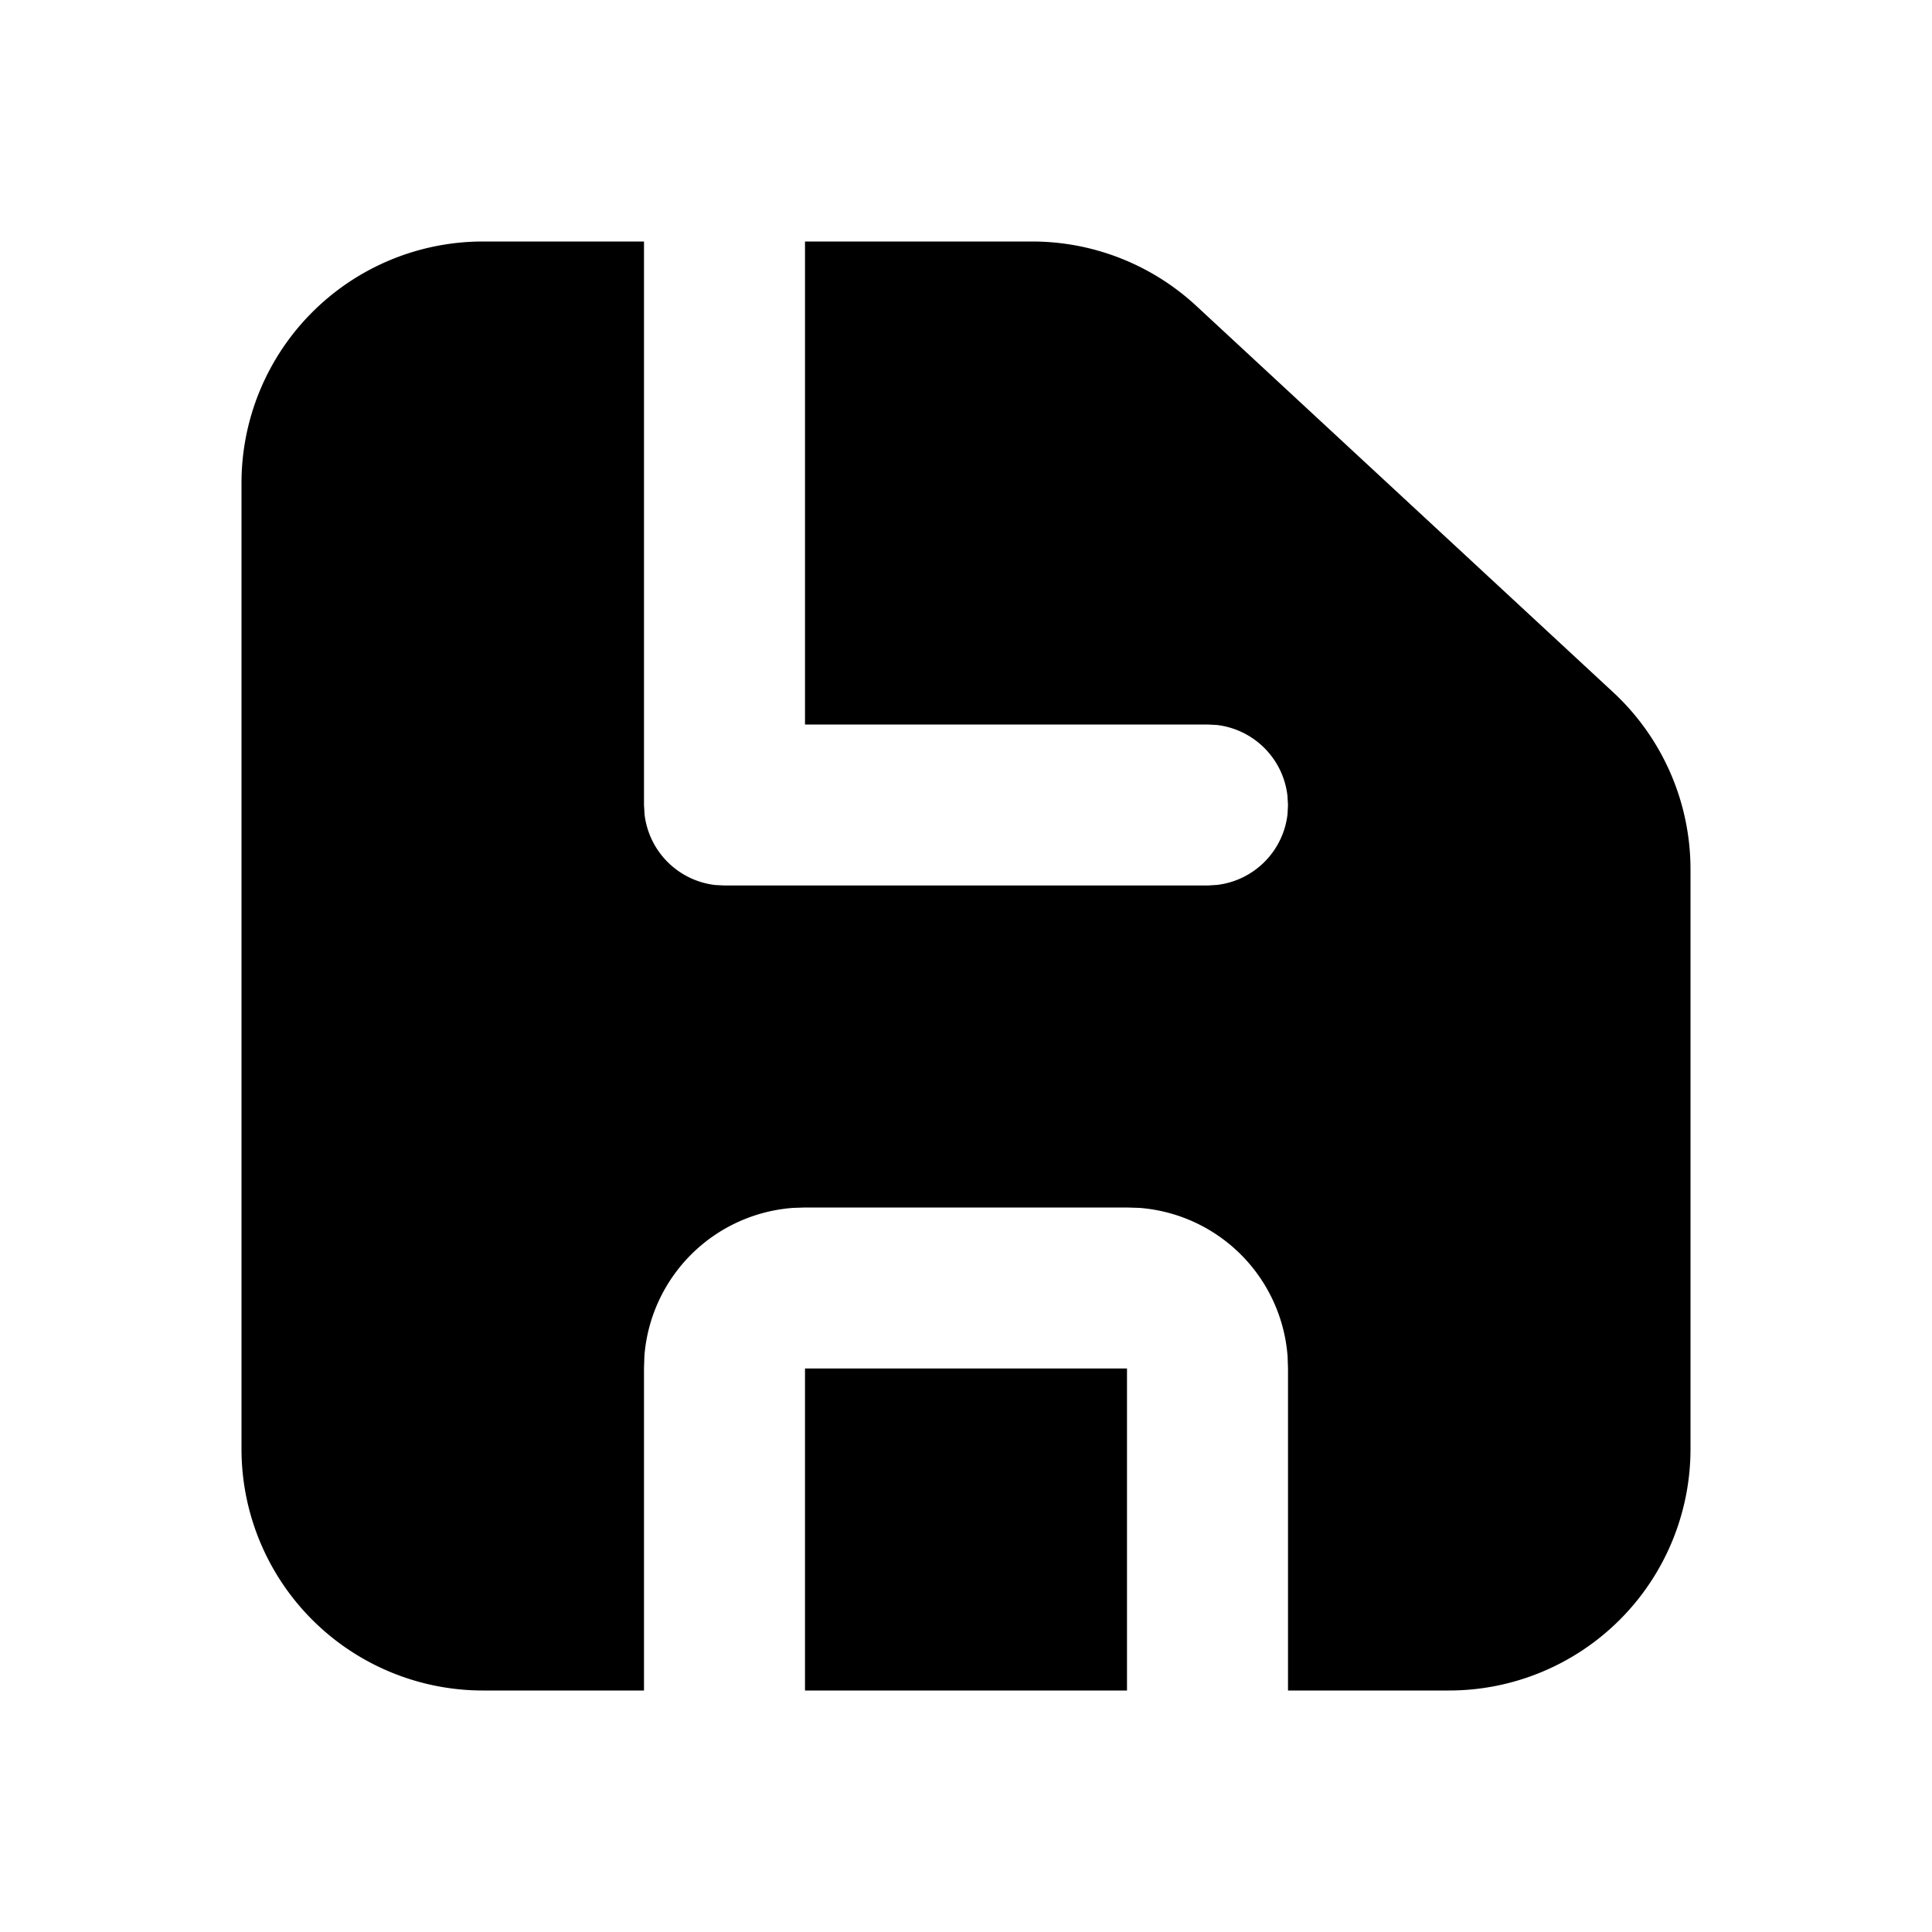 <svg class="gi gi-save" width="1em" height="1em" viewBox="0 0 24 24" fill="currentColor" xmlns="http://www.w3.org/2000/svg">
  <path d="M8 3v7l.007.117a1 1 0 0 0 .877.877L9 11h6l.117-.007a1 1 0 0 0 .877-.877L16 10l-.007-.117a1 1 0 0 0-.877-.877L15 9h-5V3h2.822a3 3 0 0 1 2.041.802L20.04 8.6A3 3 0 0 1 21 10.808V18a3 3 0 0 1-3 3h-2v-4l-.005-.15a2 2 0 0 0-1.838-1.845L14 15h-4l-.15.005a2 2 0 0 0-1.845 1.838L8 17v4H6a3 3 0 0 1-3-3V6a3 3 0 0 1 3-3h2zm6 14v4h-4v-4h4z"/>
</svg>
